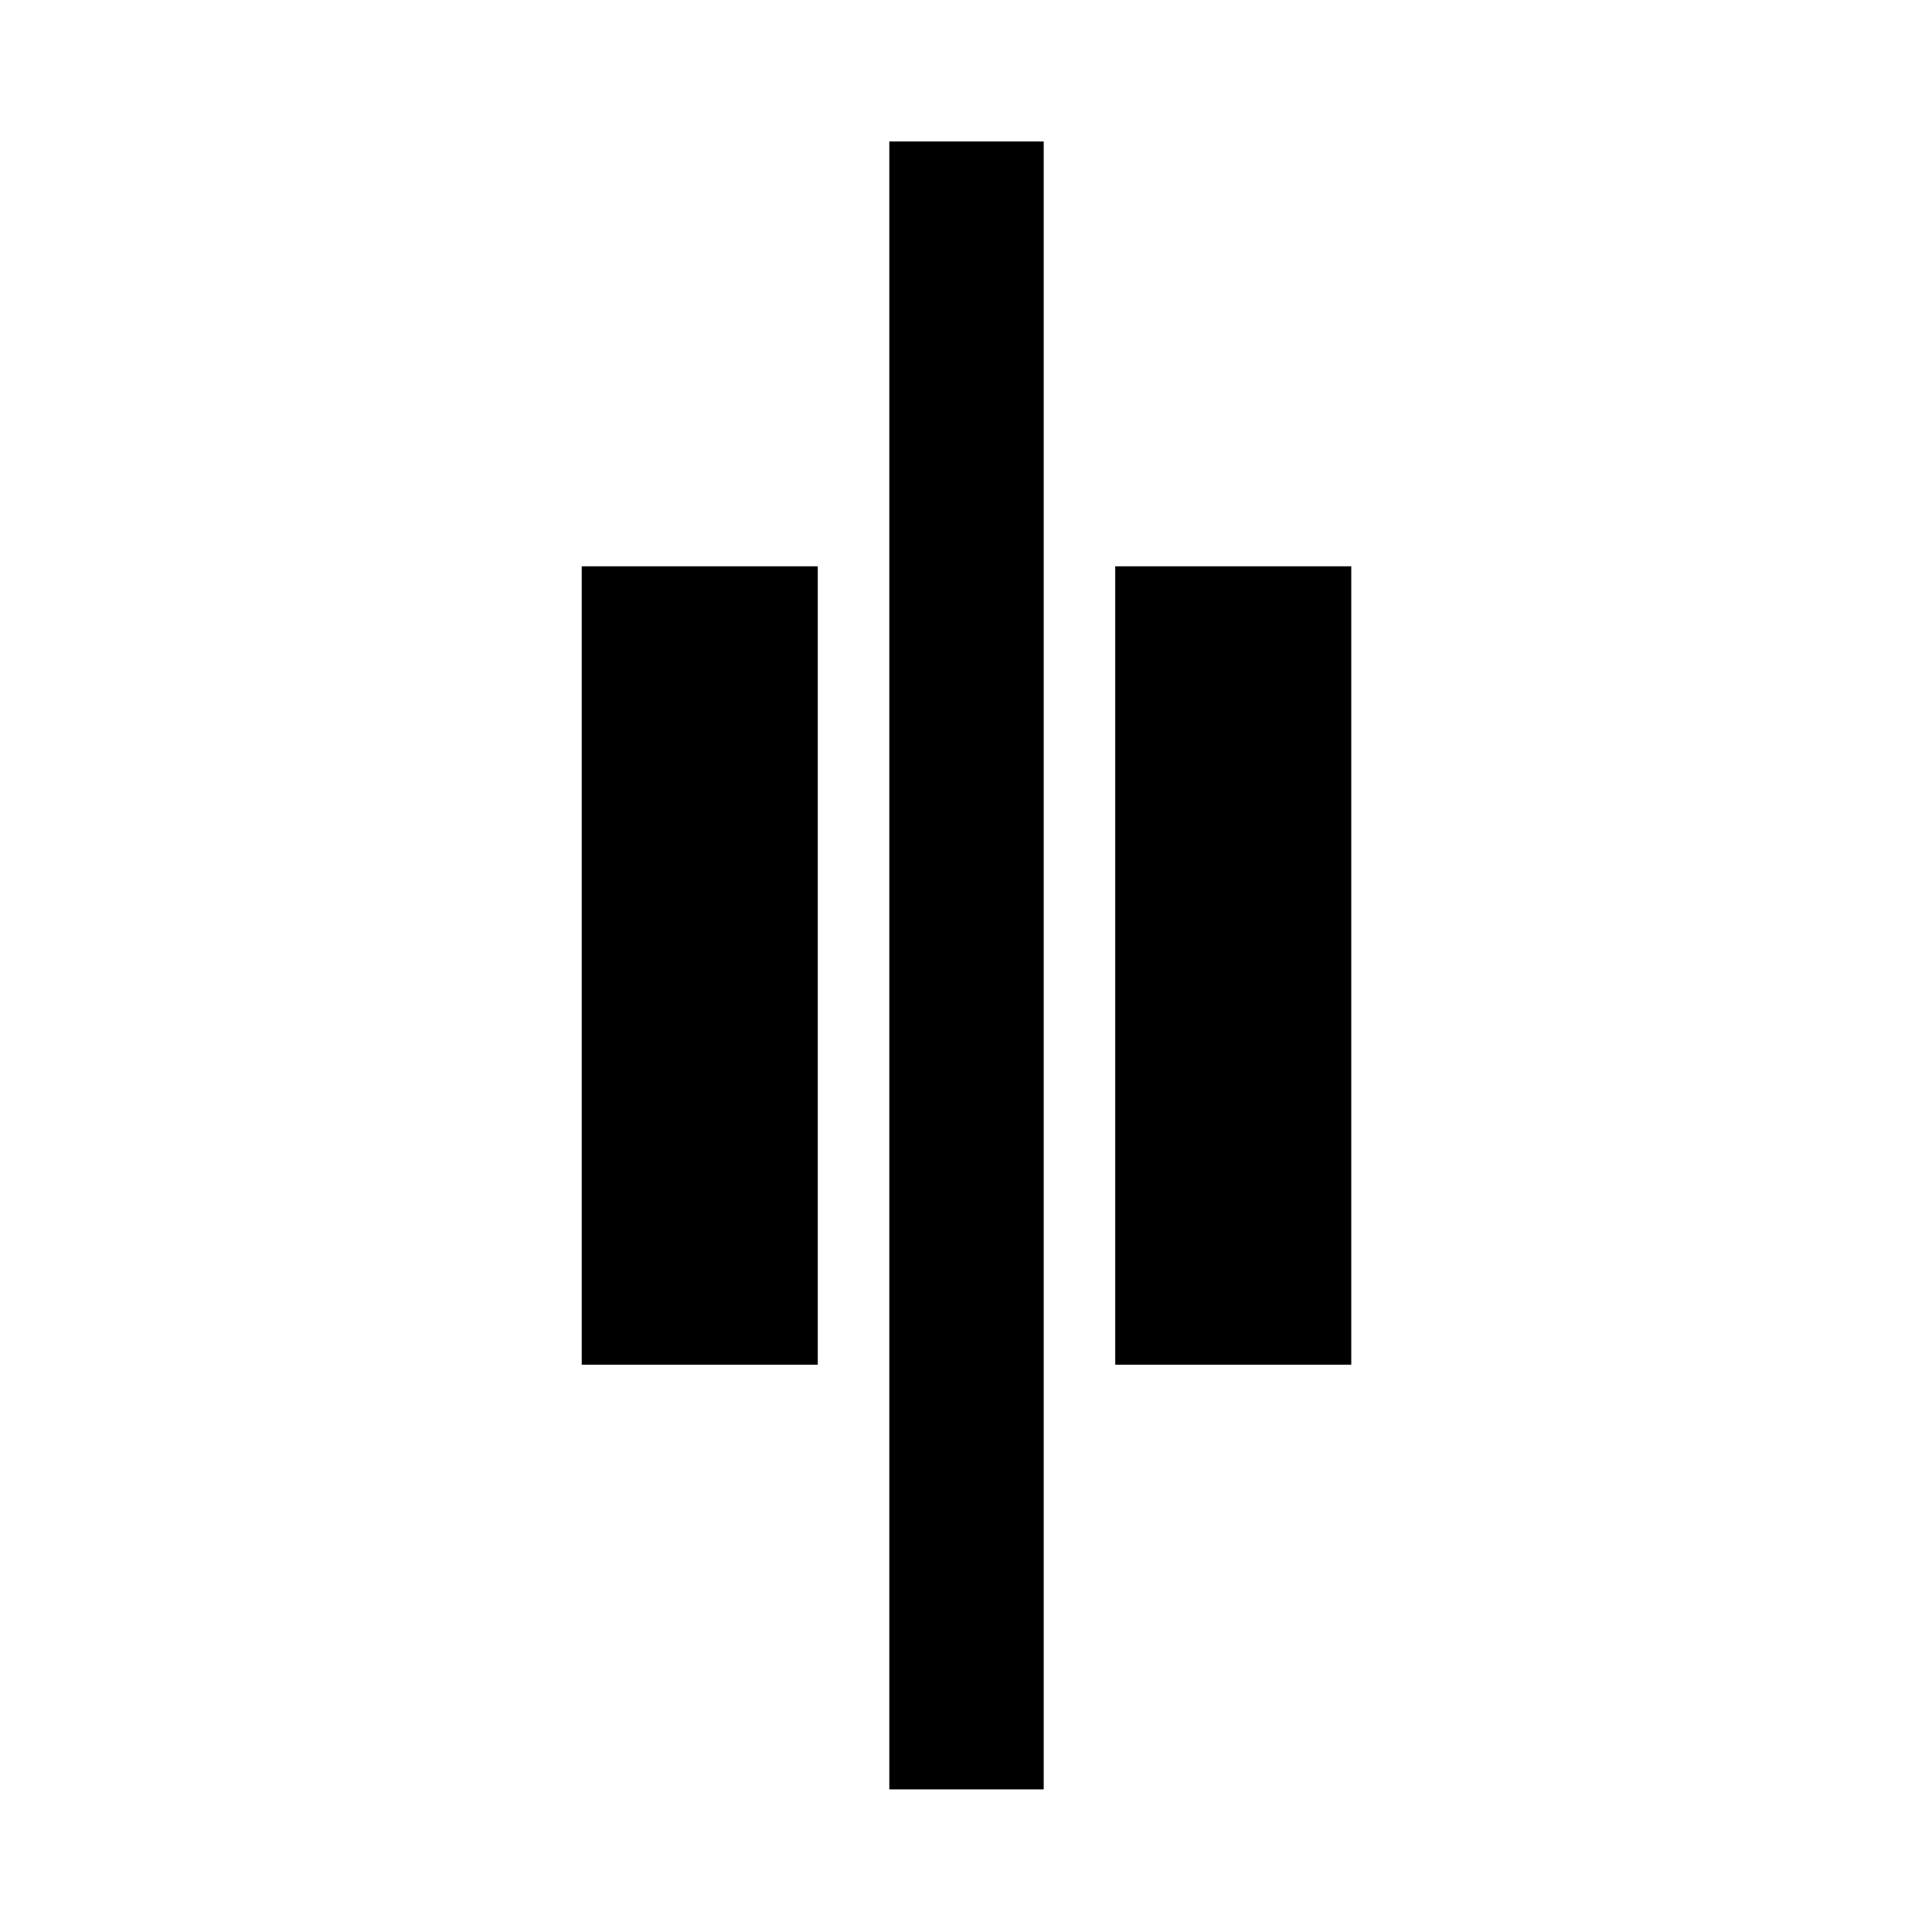 <svg xmlns="http://www.w3.org/2000/svg" height="48" viewBox="0 -960 960 960" width="48"><path d="M441.89-70.87V-889.7h76.72v818.83h-76.72Zm112.26-211.02v-396.72h117.29v396.72H554.15Zm-265.09 0v-396.72h117.29v396.72H289.06Z"/></svg>